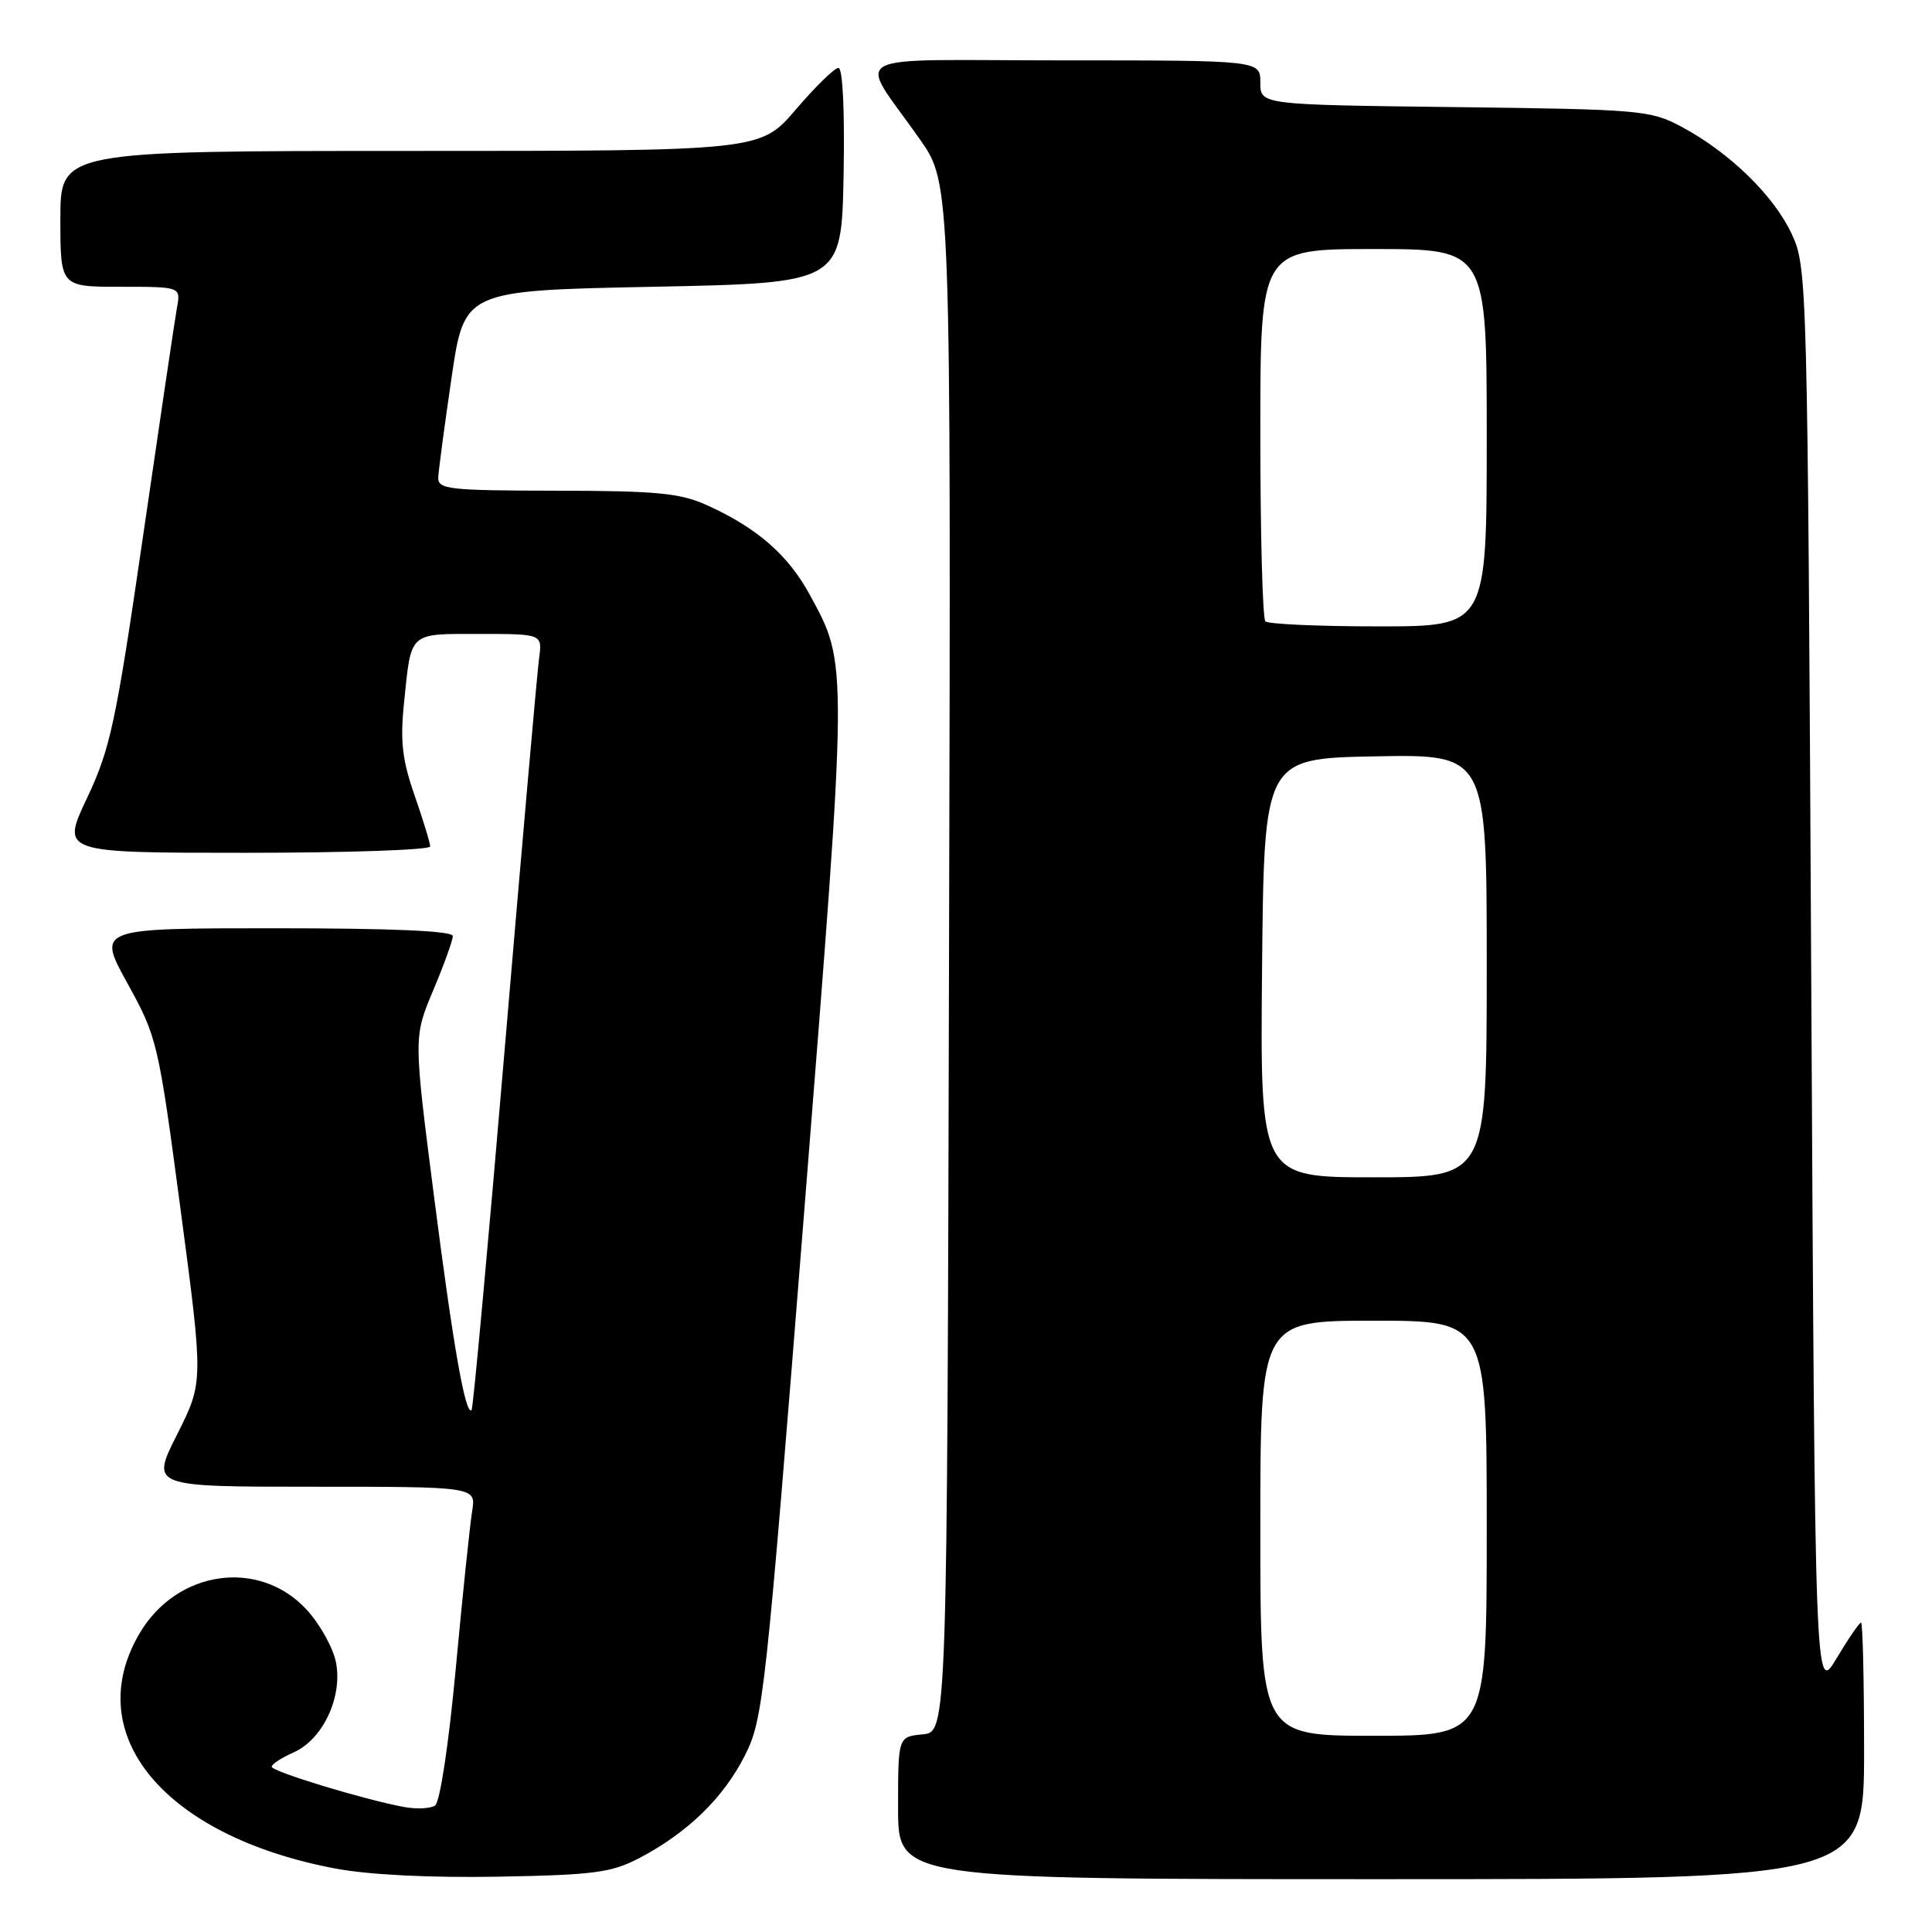 <?xml version="1.0" encoding="UTF-8" standalone="no"?>
<!DOCTYPE svg PUBLIC "-//W3C//DTD SVG 1.1//EN" "http://www.w3.org/Graphics/SVG/1.1/DTD/svg11.dtd" >
<svg xmlns="http://www.w3.org/2000/svg" xmlns:xlink="http://www.w3.org/1999/xlink" version="1.1" viewBox="0 0 256 256">
 <g >
 <path fill="currentColor"
d=" M 84.72 246.20 C 91.08 242.87 95.84 238.25 98.68 232.65 C 101.14 227.79 101.42 225.18 106.59 160.17 C 112.39 87.12 112.38 88.15 107.29 78.79 C 104.43 73.54 100.33 69.96 93.76 66.98 C 90.14 65.33 87.15 65.04 73.75 65.02 C 59.40 65.00 58.01 64.84 58.07 63.25 C 58.12 62.29 58.91 56.33 59.84 50.00 C 61.53 38.50 61.53 38.50 86.51 38.00 C 111.50 37.50 111.50 37.50 111.78 23.25 C 111.94 14.72 111.67 9.00 111.10 9.00 C 110.58 9.00 108.04 11.48 105.46 14.50 C 100.76 20.00 100.76 20.00 54.38 20.00 C 8.00 20.00 8.00 20.00 8.00 29.00 C 8.00 38.00 8.00 38.00 15.97 38.00 C 23.95 38.00 23.95 38.00 23.45 40.75 C 23.18 42.26 21.16 55.88 18.96 71.00 C 15.35 95.82 14.62 99.21 11.53 105.75 C 8.10 113.00 8.10 113.00 32.55 113.00 C 46.00 113.00 57.00 112.62 57.00 112.16 C 57.00 111.69 56.07 108.66 54.94 105.41 C 53.29 100.68 53.01 98.21 53.54 93.08 C 54.51 83.62 54.09 84.00 63.54 84.00 C 71.87 84.00 71.87 84.00 71.43 87.25 C 71.18 89.04 69.16 112.09 66.92 138.49 C 64.69 164.88 62.69 186.64 62.49 186.84 C 61.68 187.65 60.05 178.37 57.50 158.45 C 54.80 137.41 54.80 137.41 57.40 131.23 C 58.83 127.84 60.00 124.60 60.00 124.03 C 60.00 123.35 51.94 123.00 36.43 123.00 C 12.86 123.00 12.86 123.00 16.89 130.30 C 20.83 137.44 20.98 138.09 23.94 160.36 C 26.96 183.13 26.96 183.13 23.47 190.07 C 19.97 197.00 19.97 197.00 41.53 197.00 C 63.09 197.00 63.09 197.00 62.56 200.25 C 62.27 202.04 61.29 211.38 60.40 221.00 C 59.45 231.21 58.30 238.81 57.64 239.25 C 57.01 239.66 55.15 239.74 53.50 239.43 C 48.14 238.43 36.00 234.73 36.00 234.10 C 36.00 233.76 37.31 232.91 38.91 232.20 C 42.75 230.50 45.40 224.92 44.53 220.32 C 44.17 218.41 42.43 215.26 40.66 213.32 C 34.37 206.46 23.42 208.01 18.47 216.47 C 10.61 229.88 21.81 243.31 44.43 247.59 C 48.82 248.42 56.99 248.83 66.00 248.67 C 78.72 248.44 81.02 248.14 84.72 246.20 Z  M 247.00 232.00 C 247.00 222.65 246.82 215.00 246.60 215.00 C 246.37 215.00 244.91 217.14 243.35 219.75 C 240.50 224.50 240.50 224.50 240.00 130.00 C 239.51 36.78 239.47 35.44 237.41 31.00 C 235.05 25.92 229.16 20.19 222.80 16.79 C 218.69 14.60 217.37 14.49 192.75 14.19 C 167.00 13.88 167.00 13.88 167.00 10.94 C 167.00 8.00 167.00 8.00 140.88 8.00 C 111.11 8.00 113.60 6.62 121.91 18.49 C 126.01 24.34 126.01 24.34 125.75 126.92 C 125.50 229.50 125.50 229.50 122.25 229.81 C 119.00 230.13 119.00 230.13 119.00 239.56 C 119.00 249.00 119.00 249.00 183.00 249.00 C 247.00 249.00 247.00 249.00 247.00 232.00 Z  M 167.00 202.50 C 167.00 175.00 167.00 175.00 182.00 175.00 C 197.00 175.00 197.00 175.00 197.00 202.50 C 197.00 230.00 197.00 230.00 182.00 230.00 C 167.00 230.00 167.00 230.00 167.00 202.50 Z  M 167.23 128.25 C 167.50 100.50 167.50 100.50 182.25 100.22 C 197.00 99.95 197.00 99.95 197.00 127.97 C 197.00 156.00 197.00 156.00 181.98 156.00 C 166.97 156.00 166.97 156.00 167.23 128.25 Z  M 167.67 82.33 C 167.30 81.97 167.00 70.72 167.00 57.33 C 167.00 33.00 167.00 33.00 182.00 33.00 C 197.00 33.00 197.00 33.00 197.00 58.00 C 197.00 83.00 197.00 83.00 182.67 83.00 C 174.78 83.00 168.03 82.70 167.67 82.33 Z "/>
</g>
</svg>